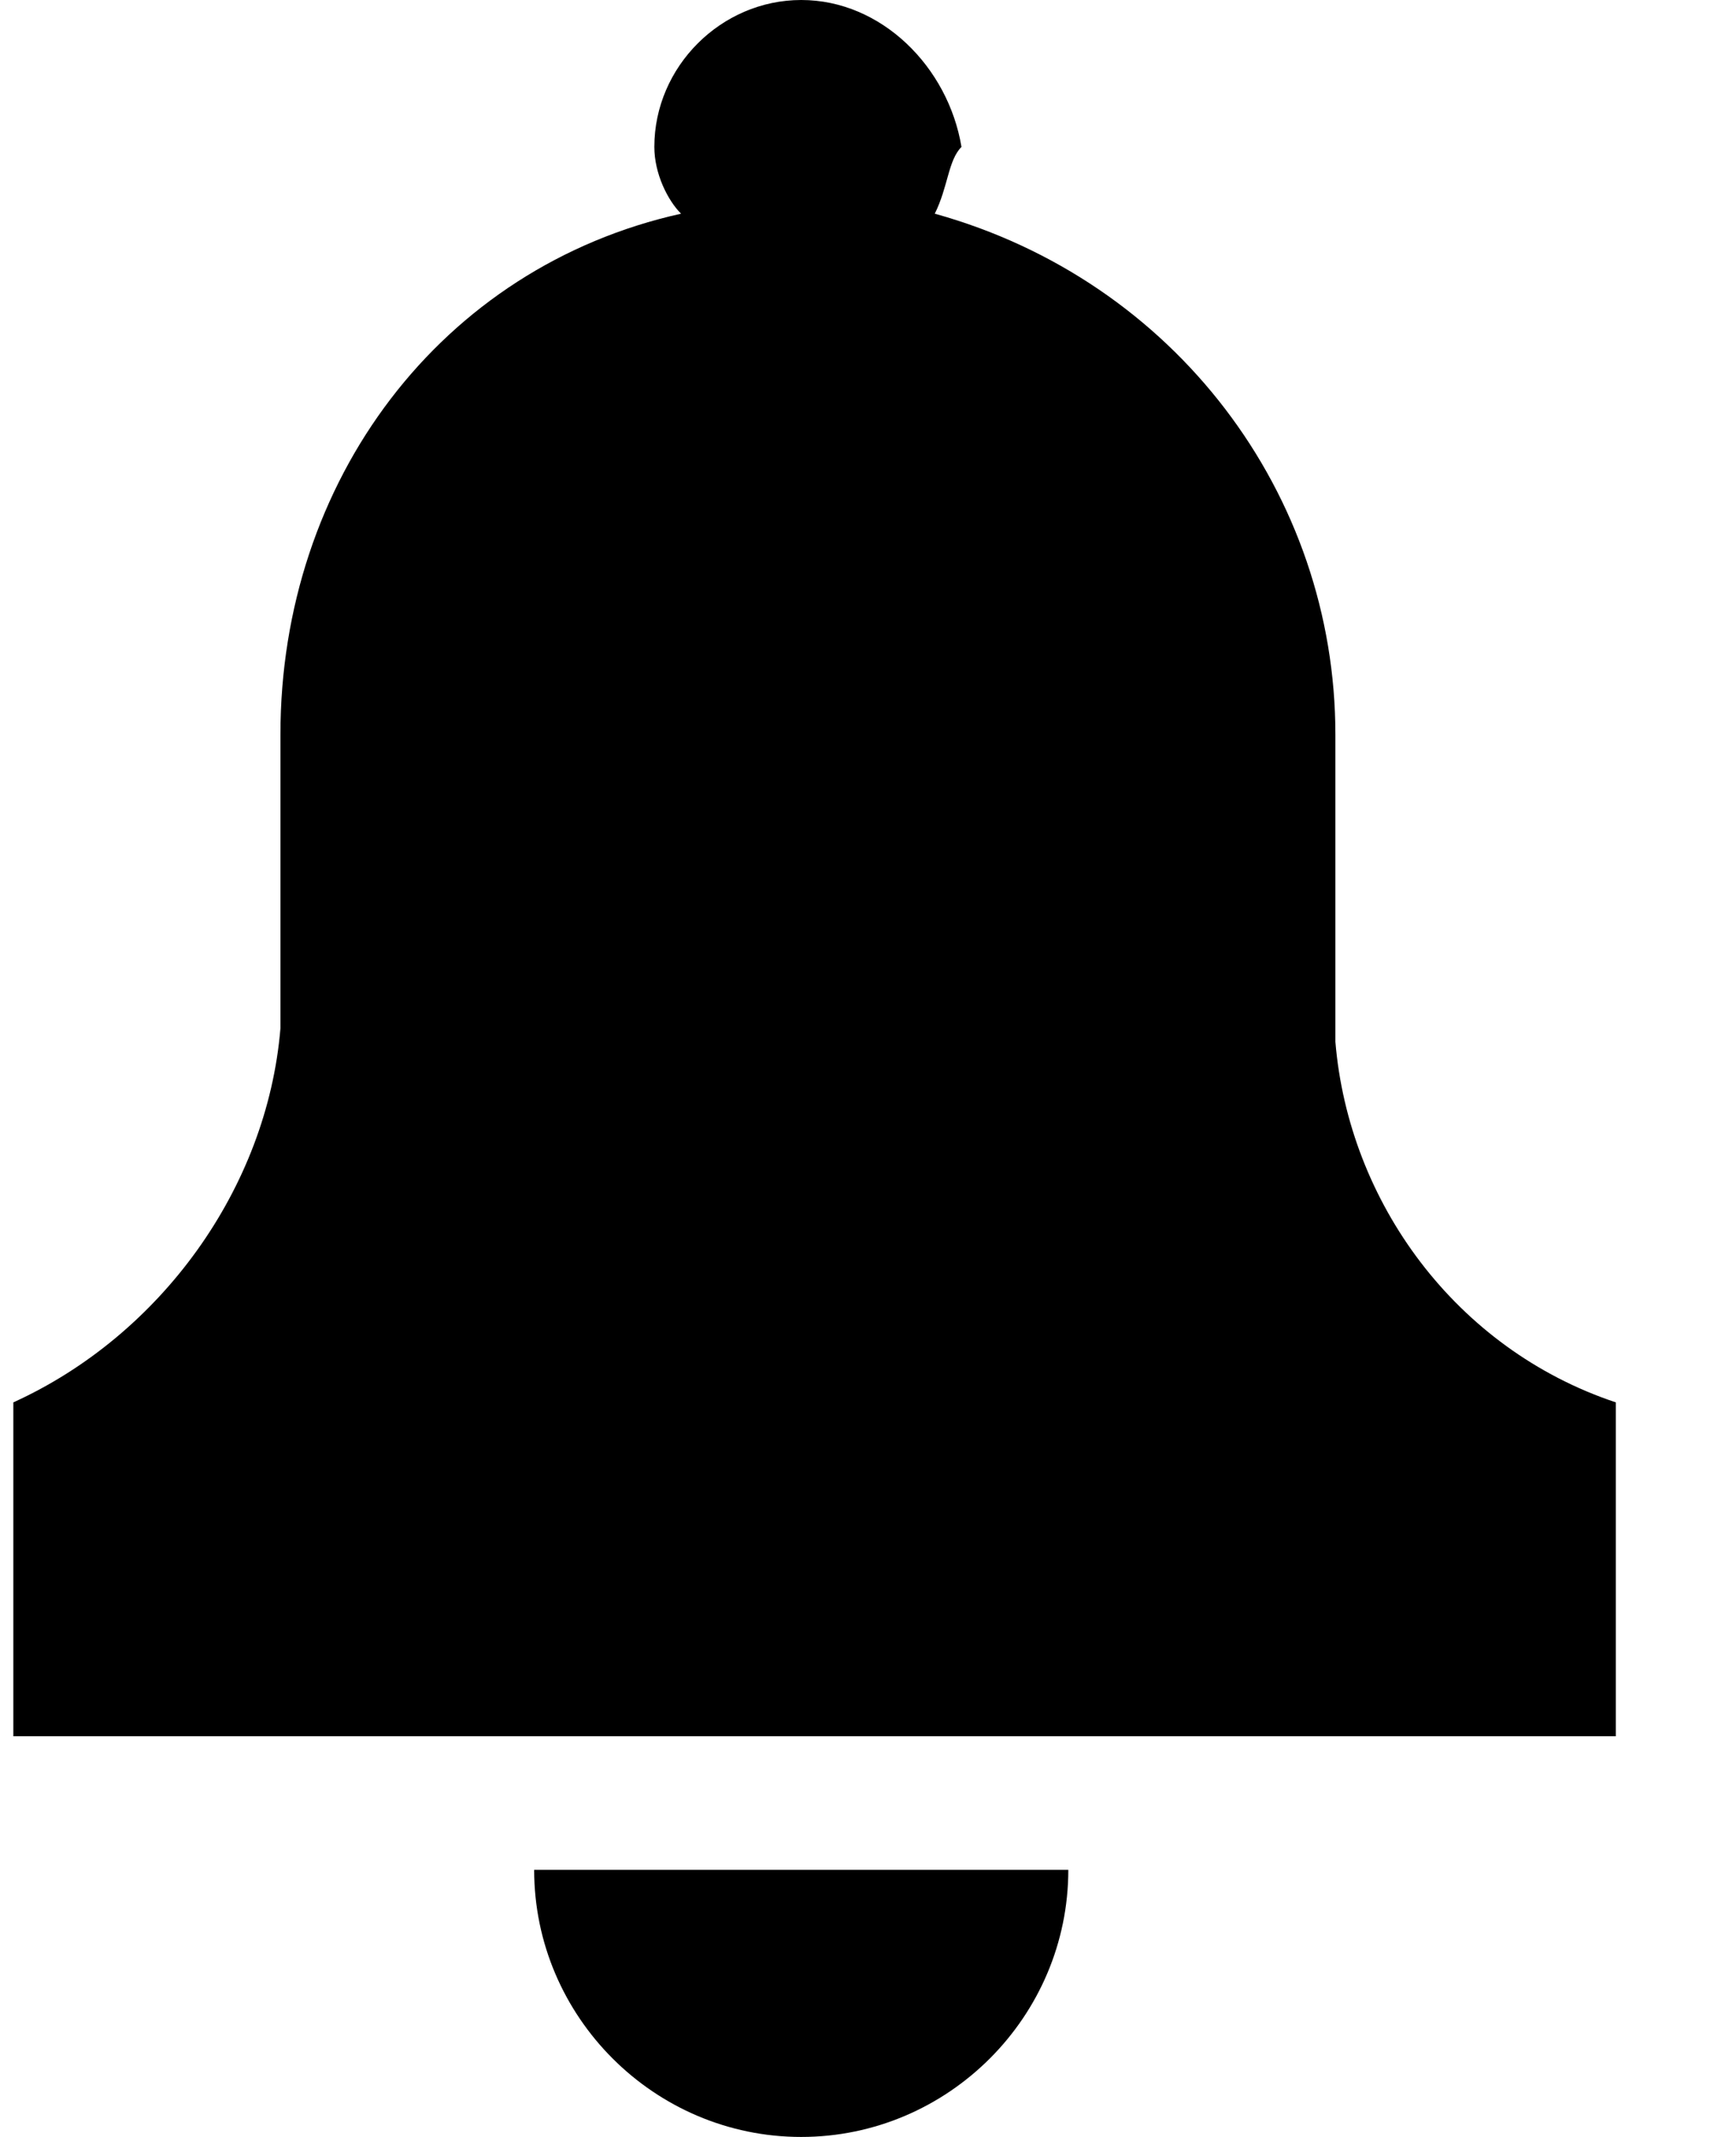 <svg width="13" height="16" xmlns="http://www.w3.org/2000/svg"><path d="M6 16c1.1 0 2-.9 2-2H4c0 1.1.9 2 2 2zm4-8.2V5.5c0-1.8-1.2-3.4-3-3.9.1-.2.1-.4.2-.5C7.1.5 6.6 0 6 0S4.9.5 4.9 1.1c0 .2.1.4.2.5-1.8.4-3 2-3 3.9v2.2c-.1 1.2-.9 2.3-2 2.8V13h12v-2.5c-1.2-.4-2-1.5-2.1-2.7z"/></svg>